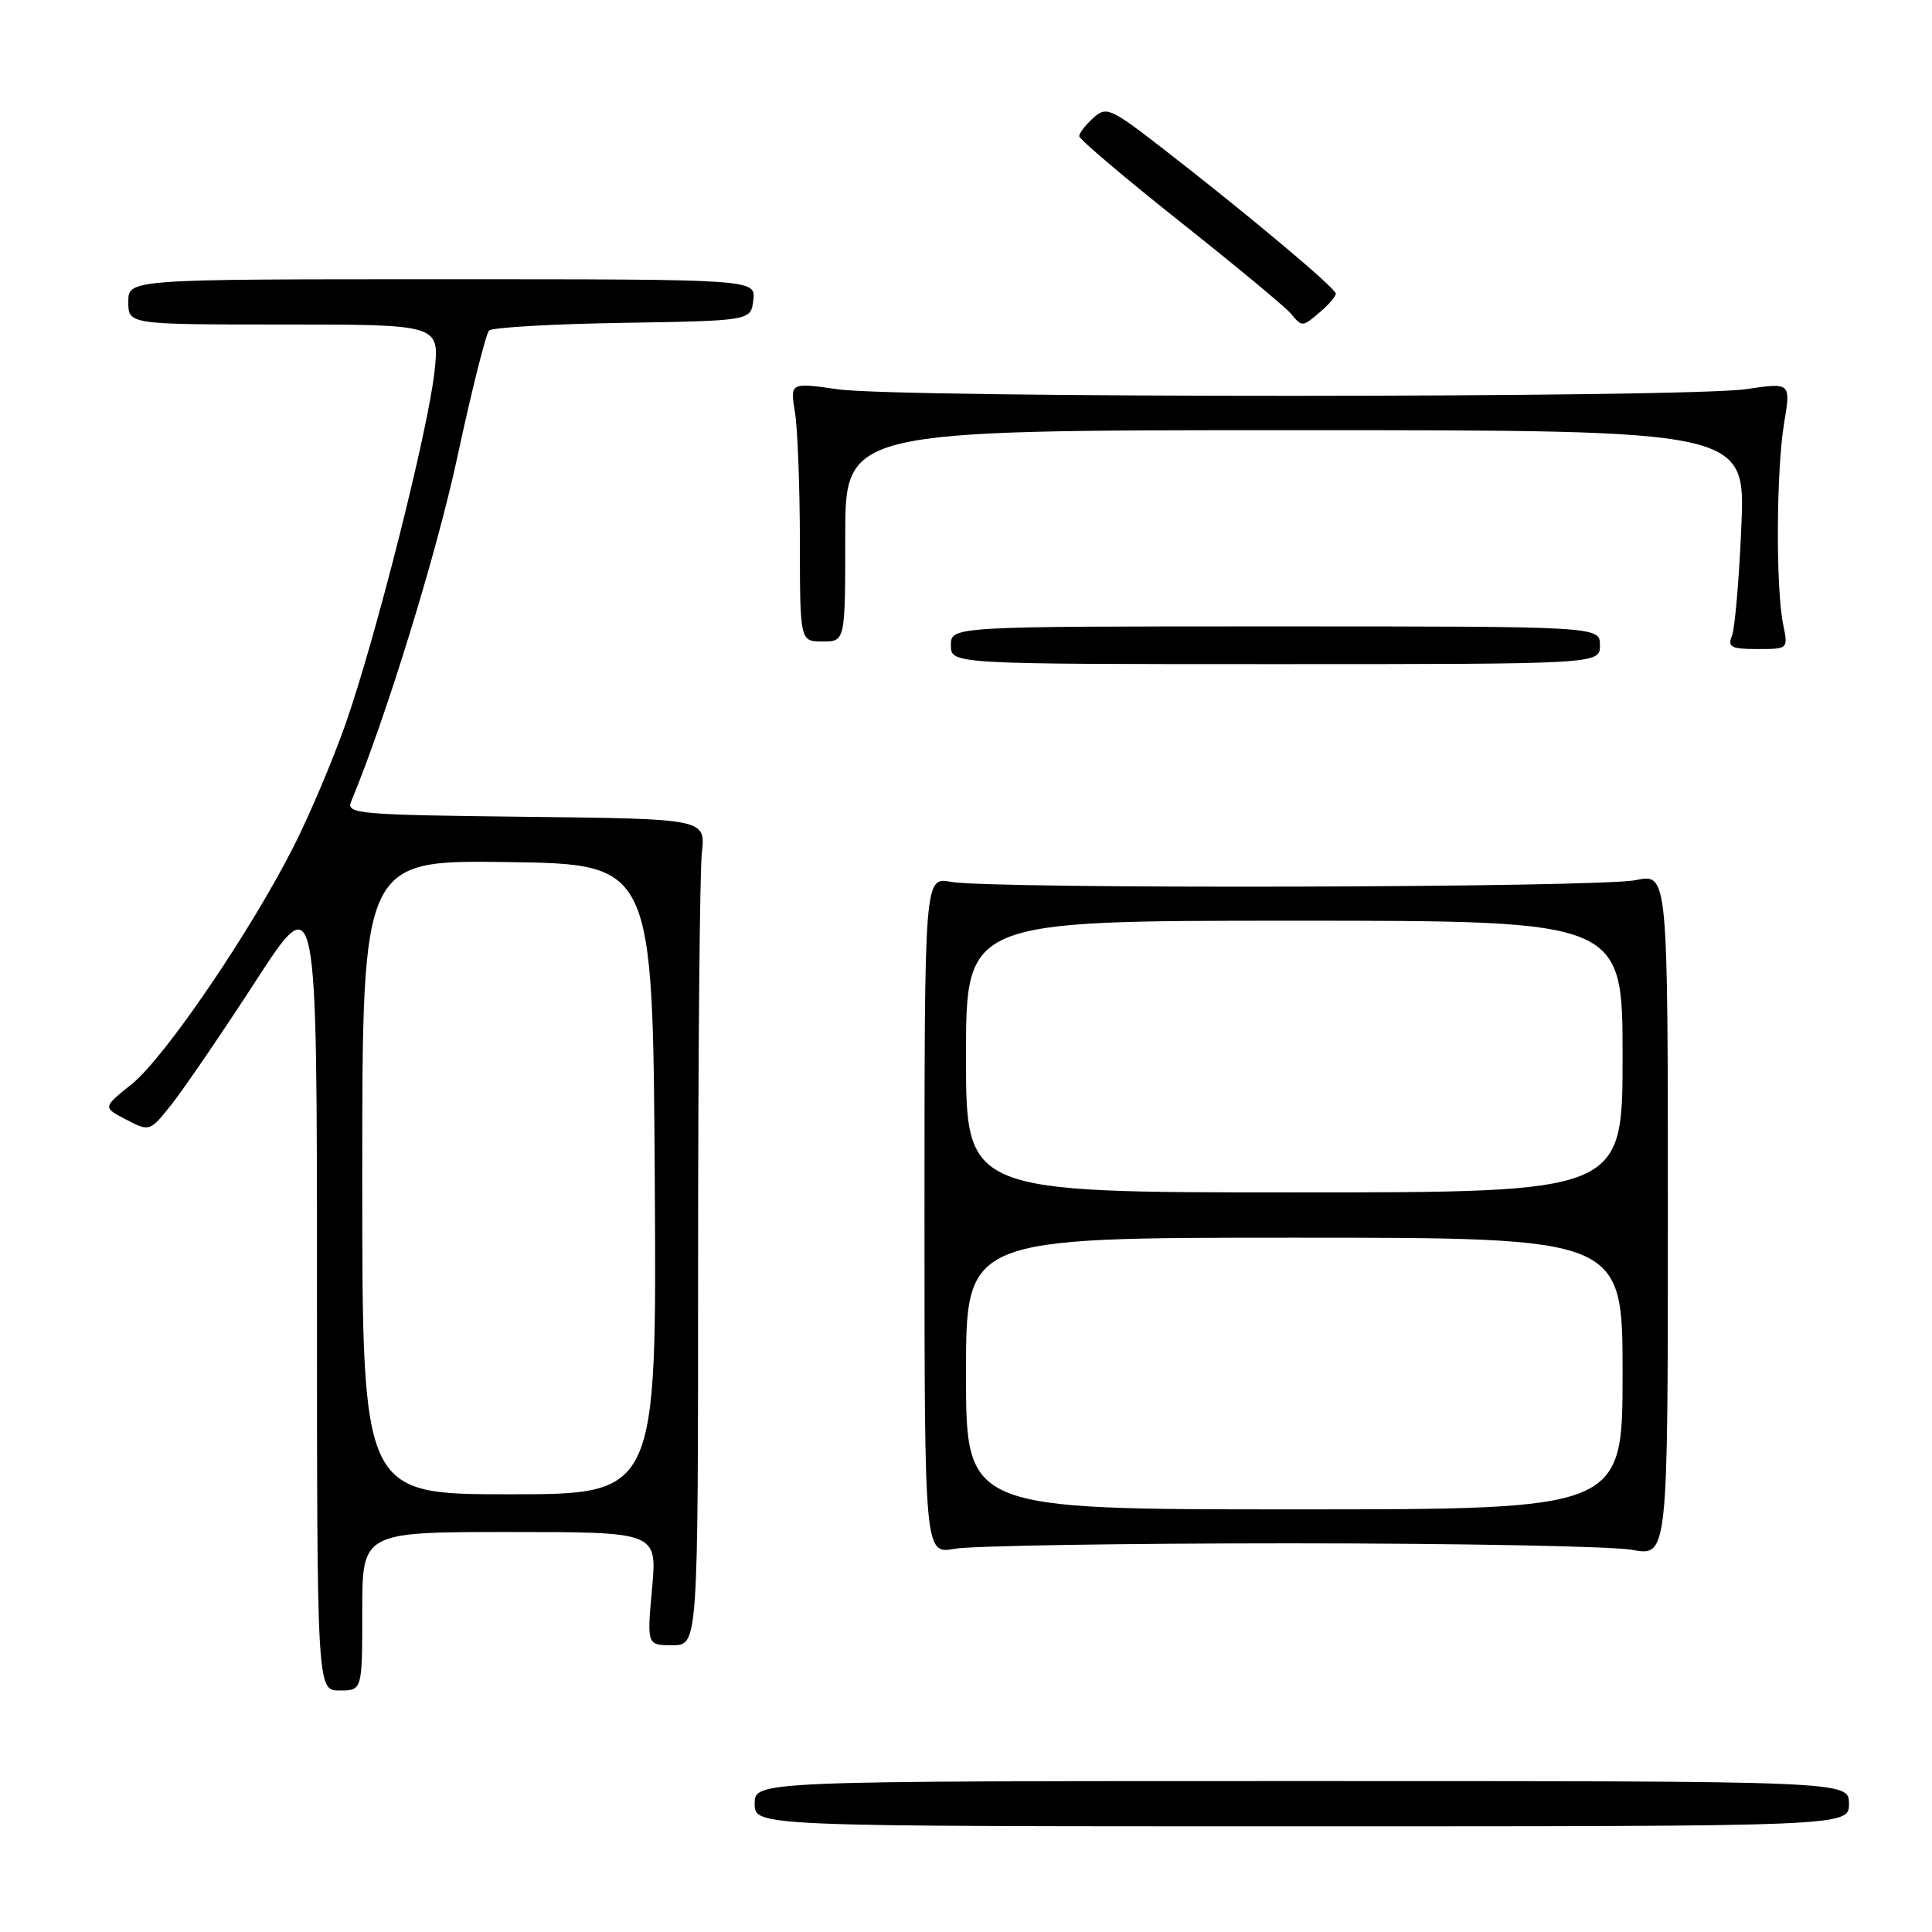 <?xml version="1.0" encoding="UTF-8" standalone="no"?>
<!DOCTYPE svg PUBLIC "-//W3C//DTD SVG 1.1//EN" "http://www.w3.org/Graphics/SVG/1.1/DTD/svg11.dtd" >
<svg xmlns="http://www.w3.org/2000/svg" xmlns:xlink="http://www.w3.org/1999/xlink" version="1.1" viewBox="0 0 256 256">
 <g >
 <path fill="currentColor"
d=" M 245.00 239.00 C 245.00 236.00 245.00 236.00 172.50 236.00 C 100.00 236.00 100.00 236.00 100.00 239.00 C 100.00 242.00 100.00 242.00 172.50 242.00 C 245.00 242.00 245.00 242.00 245.00 239.00 Z  M 48.00 213.50 C 48.00 203.00 48.00 203.00 67.54 203.00 C 87.08 203.00 87.08 203.00 86.40 210.50 C 85.72 218.00 85.72 218.00 89.11 218.00 C 92.50 218.00 92.50 218.00 92.50 167.75 C 92.50 140.11 92.72 115.47 93.00 113.00 C 93.50 108.50 93.50 108.50 69.65 108.23 C 47.48 107.98 45.85 107.84 46.52 106.23 C 51.13 95.15 57.86 73.33 60.61 60.52 C 62.50 51.74 64.39 44.21 64.80 43.80 C 65.21 43.39 73.19 42.93 82.52 42.78 C 99.50 42.50 99.50 42.50 99.82 39.75 C 100.13 37.00 100.13 37.00 58.57 37.00 C 17.00 37.00 17.00 37.00 17.00 40.00 C 17.00 43.00 17.00 43.00 37.63 43.00 C 58.26 43.00 58.26 43.00 57.57 49.25 C 56.72 57.09 49.73 84.72 45.76 96.00 C 44.12 100.67 41.07 107.88 38.99 112.00 C 33.33 123.25 21.85 140.12 17.47 143.64 C 13.60 146.74 13.60 146.74 16.73 148.36 C 19.85 149.97 19.85 149.97 22.81 146.24 C 24.43 144.18 29.42 136.88 33.88 130.00 C 42.00 117.50 42.00 117.50 42.00 170.75 C 42.00 224.00 42.00 224.00 45.00 224.00 C 48.00 224.00 48.00 224.00 48.00 213.50 Z  M 171.00 204.50 C 193.28 204.50 213.64 204.89 216.25 205.36 C 221.00 206.23 221.00 206.23 221.00 160.99 C 221.00 115.74 221.00 115.74 216.75 116.62 C 211.88 117.63 131.30 117.83 126.00 116.85 C 122.50 116.21 122.50 116.21 122.50 161.08 C 122.50 205.94 122.50 205.94 126.50 205.22 C 128.70 204.82 148.72 204.50 171.00 204.50 Z  M 212.00 85.50 C 212.00 83.00 212.00 83.00 169.00 83.00 C 126.00 83.00 126.00 83.00 126.00 85.50 C 126.00 88.00 126.00 88.00 169.00 88.00 C 212.00 88.00 212.00 88.00 212.00 85.50 Z  M 236.28 82.75 C 235.29 77.98 235.36 62.33 236.40 56.09 C 237.30 50.69 237.30 50.69 231.40 51.56 C 223.56 52.73 119.28 52.75 111.09 51.59 C 104.69 50.68 104.69 50.68 105.33 54.59 C 105.69 56.74 105.98 64.46 105.99 71.75 C 106.00 85.00 106.00 85.00 109.00 85.00 C 112.00 85.00 112.00 85.00 112.00 71.00 C 112.00 57.00 112.00 57.00 171.64 57.00 C 231.29 57.00 231.29 57.00 230.74 69.75 C 230.44 76.76 229.88 83.29 229.49 84.25 C 228.89 85.75 229.38 86.00 232.87 86.00 C 236.94 86.00 236.95 86.00 236.28 82.75 Z  M 174.99 41.28 C 176.09 40.33 177.00 39.27 177.00 38.91 C 177.00 38.19 165.34 28.41 154.14 19.73 C 147.09 14.27 146.60 14.06 144.85 15.64 C 143.83 16.56 143.00 17.64 143.00 18.04 C 143.00 18.44 149.02 23.55 156.38 29.39 C 163.74 35.23 170.32 40.69 171.01 41.51 C 172.55 43.37 172.55 43.37 174.99 41.28 Z  M 48.00 155.98 C 48.00 113.96 48.00 113.96 67.25 114.23 C 86.50 114.50 86.50 114.50 86.76 156.25 C 87.02 198.00 87.02 198.00 67.51 198.00 C 48.00 198.00 48.00 198.00 48.00 155.98 Z  M 128.00 182.00 C 128.00 164.00 128.00 164.00 171.50 164.00 C 215.00 164.00 215.00 164.00 215.00 182.00 C 215.00 200.00 215.00 200.00 171.50 200.00 C 128.00 200.00 128.00 200.00 128.00 182.00 Z  M 128.00 140.00 C 128.00 122.00 128.00 122.00 171.50 122.00 C 215.00 122.00 215.00 122.00 215.00 140.00 C 215.00 158.00 215.00 158.00 171.50 158.00 C 128.00 158.00 128.00 158.00 128.00 140.00 Z "/>
</g>
</svg>